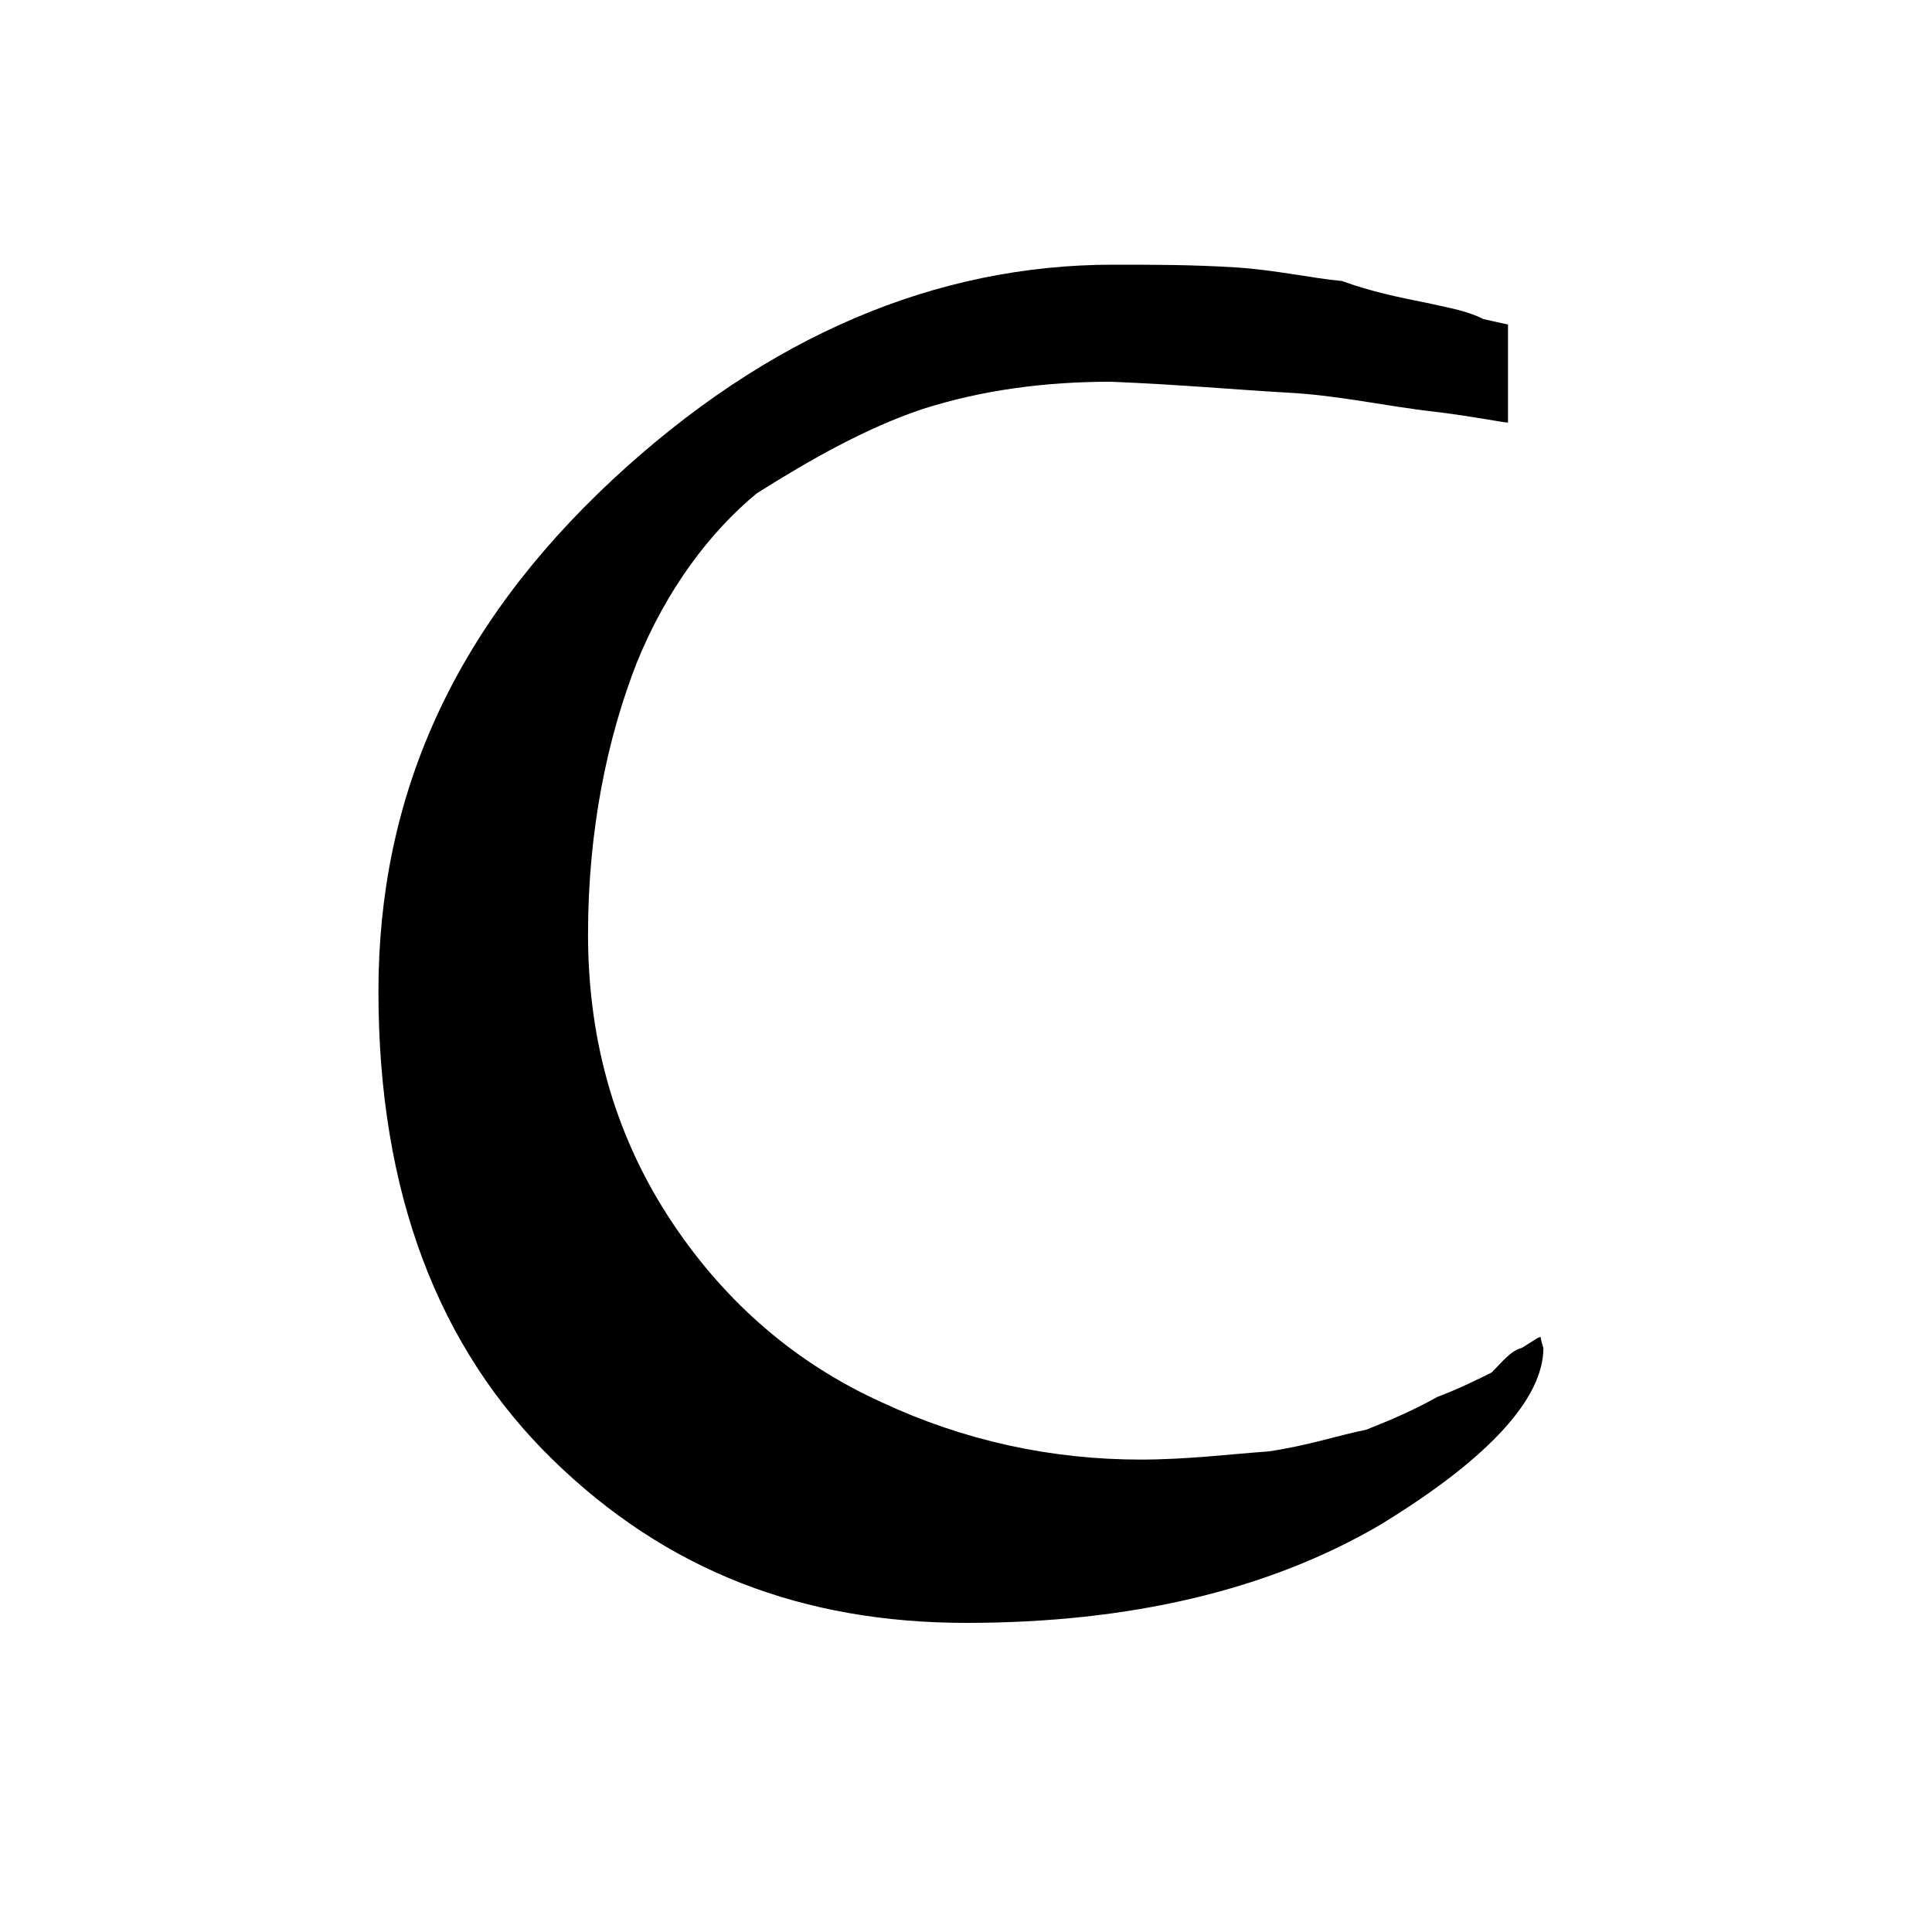 <?xml version="1.0" encoding="utf-8"?>
<!-- Generator: Adobe Illustrator 23.0.2, SVG Export Plug-In . SVG Version: 6.00 Build 0)  -->
<svg version="1.1" id="Capa_1" xmlns="http://www.w3.org/2000/svg" xmlns:xlink="http://www.w3.org/1999/xlink" x="0px" y="0px"
	 viewBox="0 0 1000 1000" style="enable-background:new 0 0 1000 1000;" xml:space="preserve">
<path d="M780.54,218.71v-50.72l-12.68-2.82c-8.45-4.23-16.91-5.64-29.59-8.45c-14.09-2.82-28.18-5.64-43.67-11.27
	c-15.5-1.41-33.81-5.64-54.94-7.04C617.12,137,597.4,137,576.26,137c-91.57,0-178.92,36.63-259.22,111.3
	c-83.12,77.48-121.16,164.83-121.16,264.86c0,104.25,30.99,184.56,90.16,242.32S415.66,840,500.19,840s156.38-16.91,214.14-50.72
	c57.76-35.22,84.53-66.21,84.53-91.57c-1.41-4.23-1.41-5.64-1.41-5.64c-1.41,0-2.82,1.41-9.86,5.64c-5.64,1.41-9.86,7.04-15.5,12.68
	c-5.64,2.82-16.91,8.45-28.18,12.68c-12.68,7.04-22.54,11.27-36.63,16.91c-14.09,2.82-30.99,8.45-50.72,11.27
	c-19.72,1.41-42.26,4.23-66.21,4.23c-46.49,0-91.57-9.86-133.84-29.59c-43.67-19.72-80.3-50.72-108.48-92.98
	s-43.67-91.57-43.67-149.33c0-53.54,9.86-101.43,25.36-140.88c15.5-38.04,38.04-67.62,61.99-87.35
	c26.77-16.91,56.35-33.81,85.94-43.67c30.99-9.86,63.4-14.09,97.21-14.09c35.22,1.41,66.21,4.23,91.57,5.64
	c26.77,1.41,50.72,7.04,76.08,9.86C765.05,215.89,777.73,218.71,780.54,218.71z"/>
</svg>

